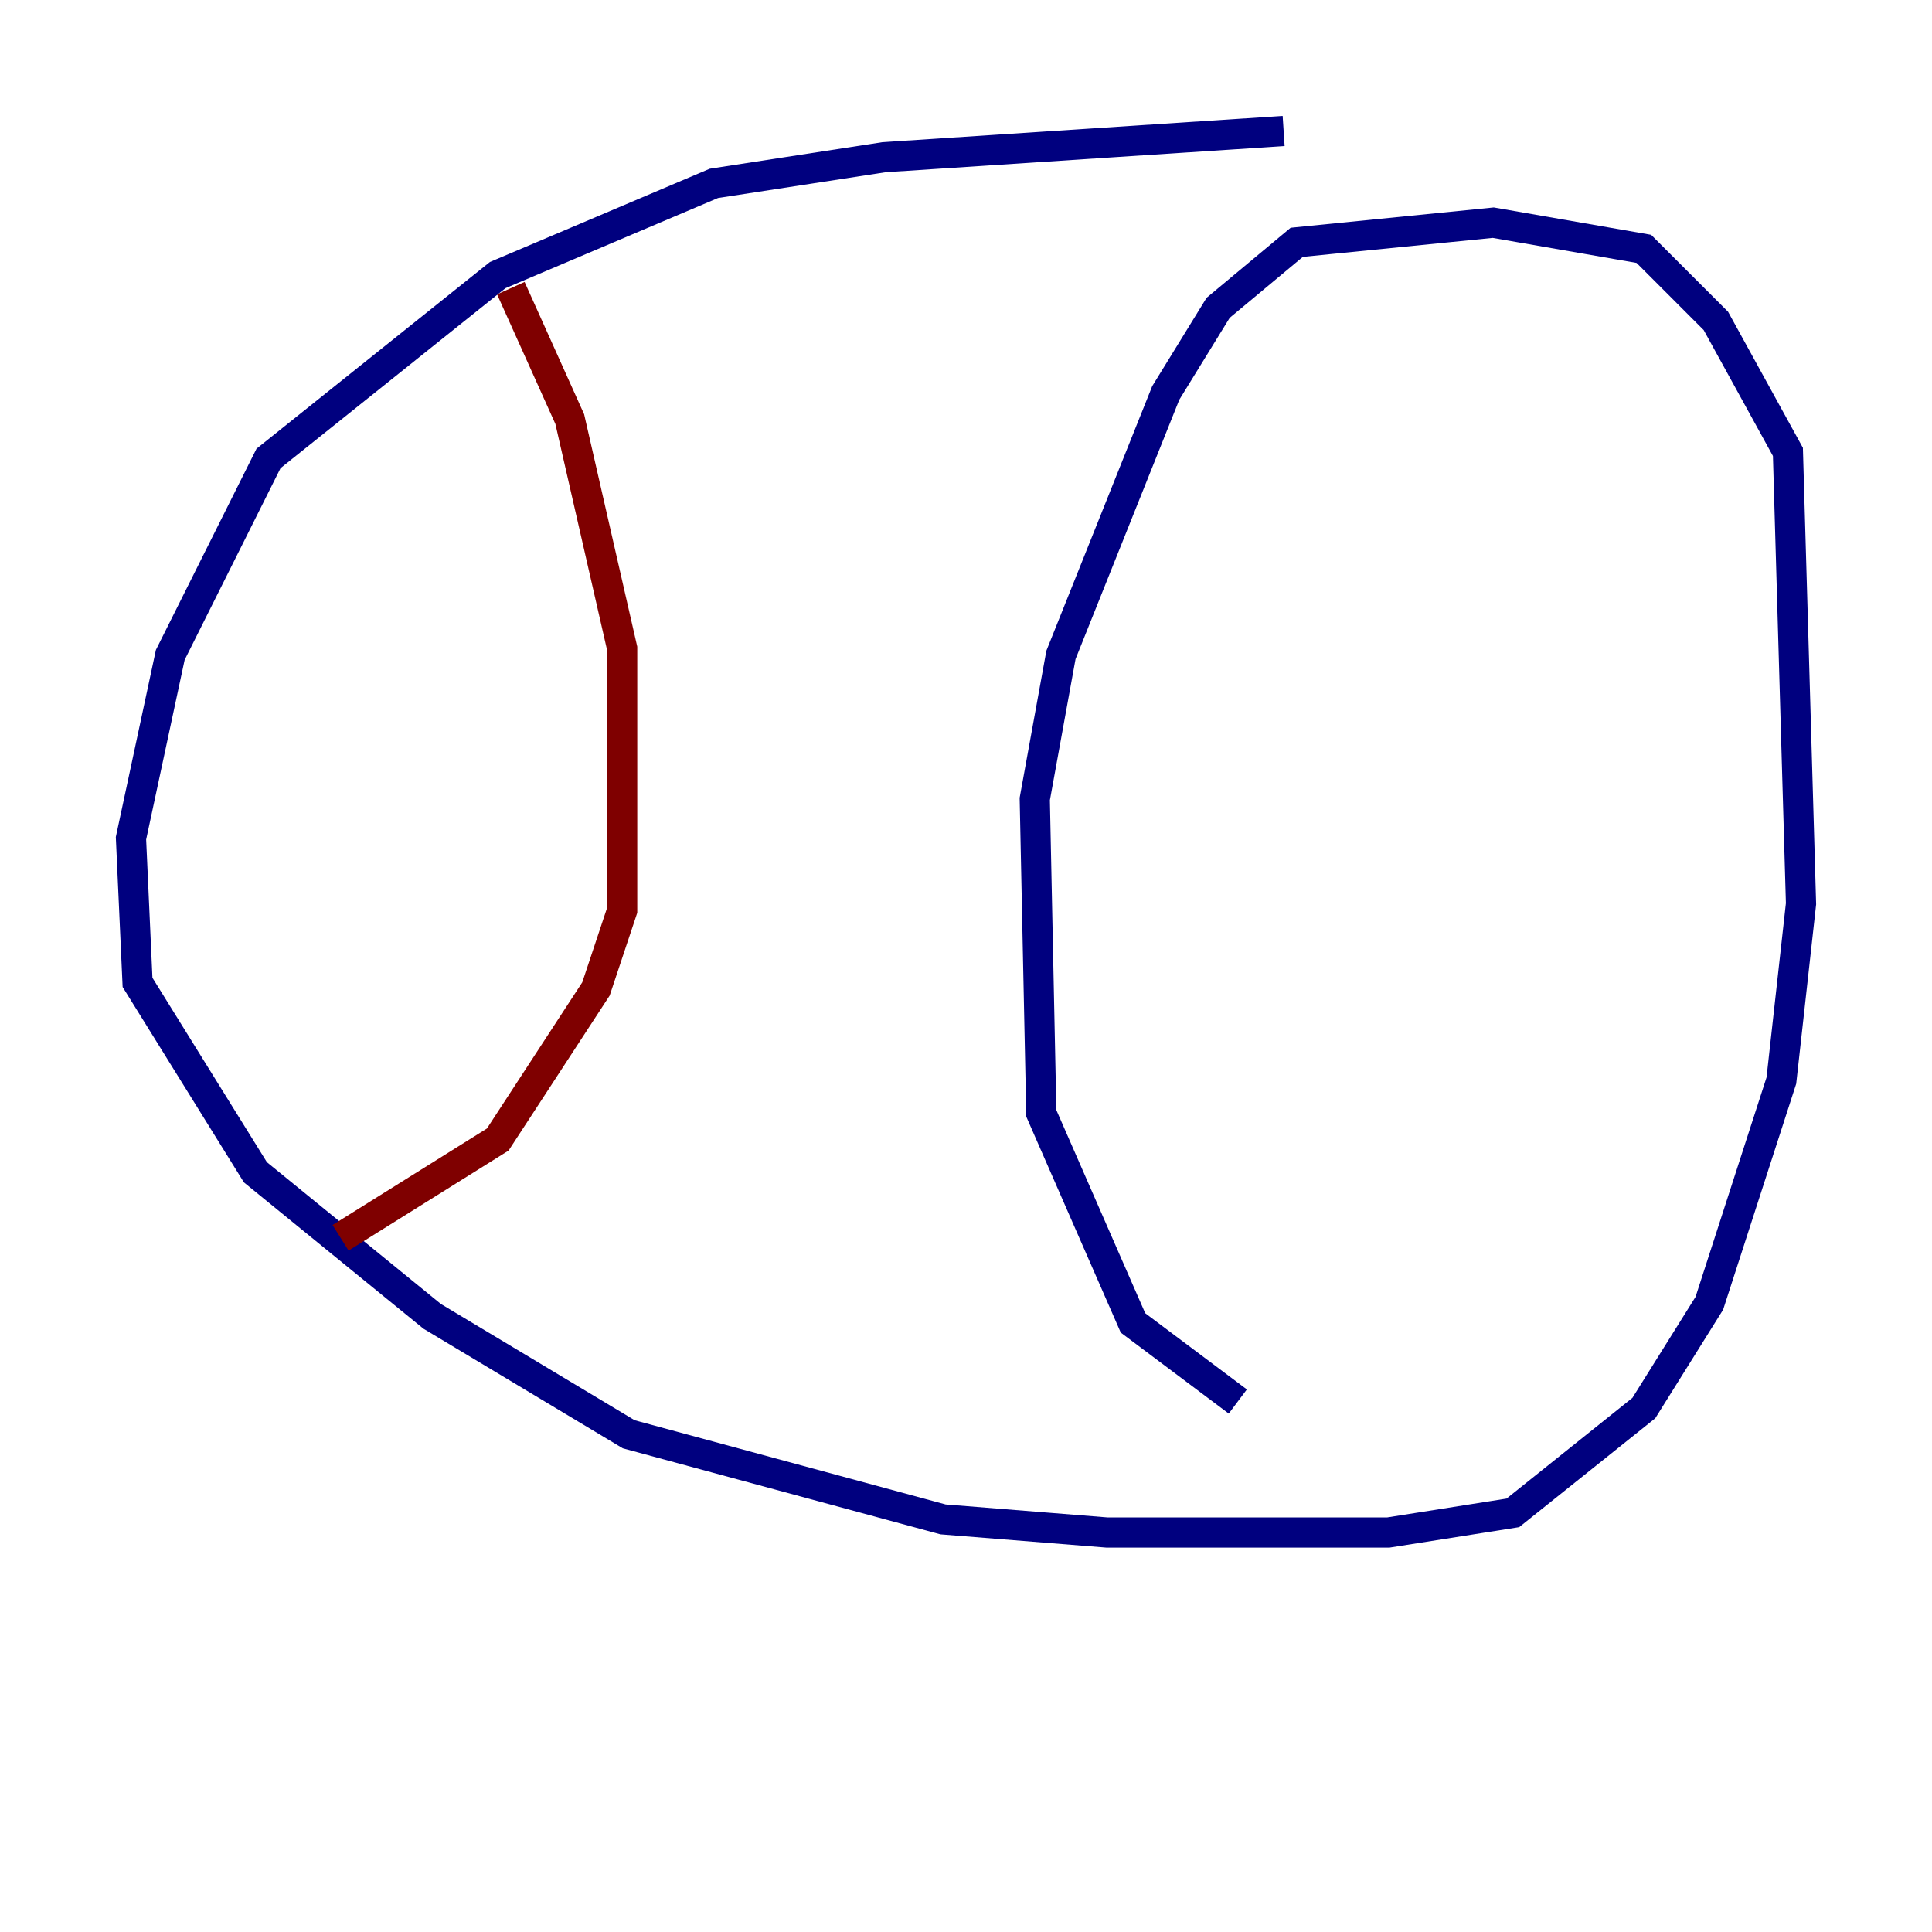 <?xml version="1.0" encoding="utf-8" ?>
<svg baseProfile="tiny" height="128" version="1.2" viewBox="0,0,128,128" width="128" xmlns="http://www.w3.org/2000/svg" xmlns:ev="http://www.w3.org/2001/xml-events" xmlns:xlink="http://www.w3.org/1999/xlink"><defs /><polyline fill="none" points="85.044,8.678 58.576,10.414 47.295,12.149 32.976,18.224 17.79,30.373 11.281,43.39 8.678,55.539 9.112,65.085 16.922,77.668 28.637,87.214 41.654,95.024 62.481,100.664 73.329,101.532 91.986,101.532 100.231,100.231 108.909,93.288 113.248,86.346 118.02,71.593 119.322,59.878 118.454,29.939 113.681,21.261 108.909,16.488 98.929,14.752 85.912,16.054 80.705,20.393 77.234,26.034 70.291,43.39 68.556,52.936 68.99,73.763 75.064,87.647 82.007,92.854" stroke="#00007f" stroke-width="2" /><polyline fill="none" points="33.844,19.091 37.749,27.77 41.22,42.956 41.22,60.312 39.485,65.519 32.976,75.498 22.563,82.007" stroke="#7f0000" stroke-width="2" /></svg>